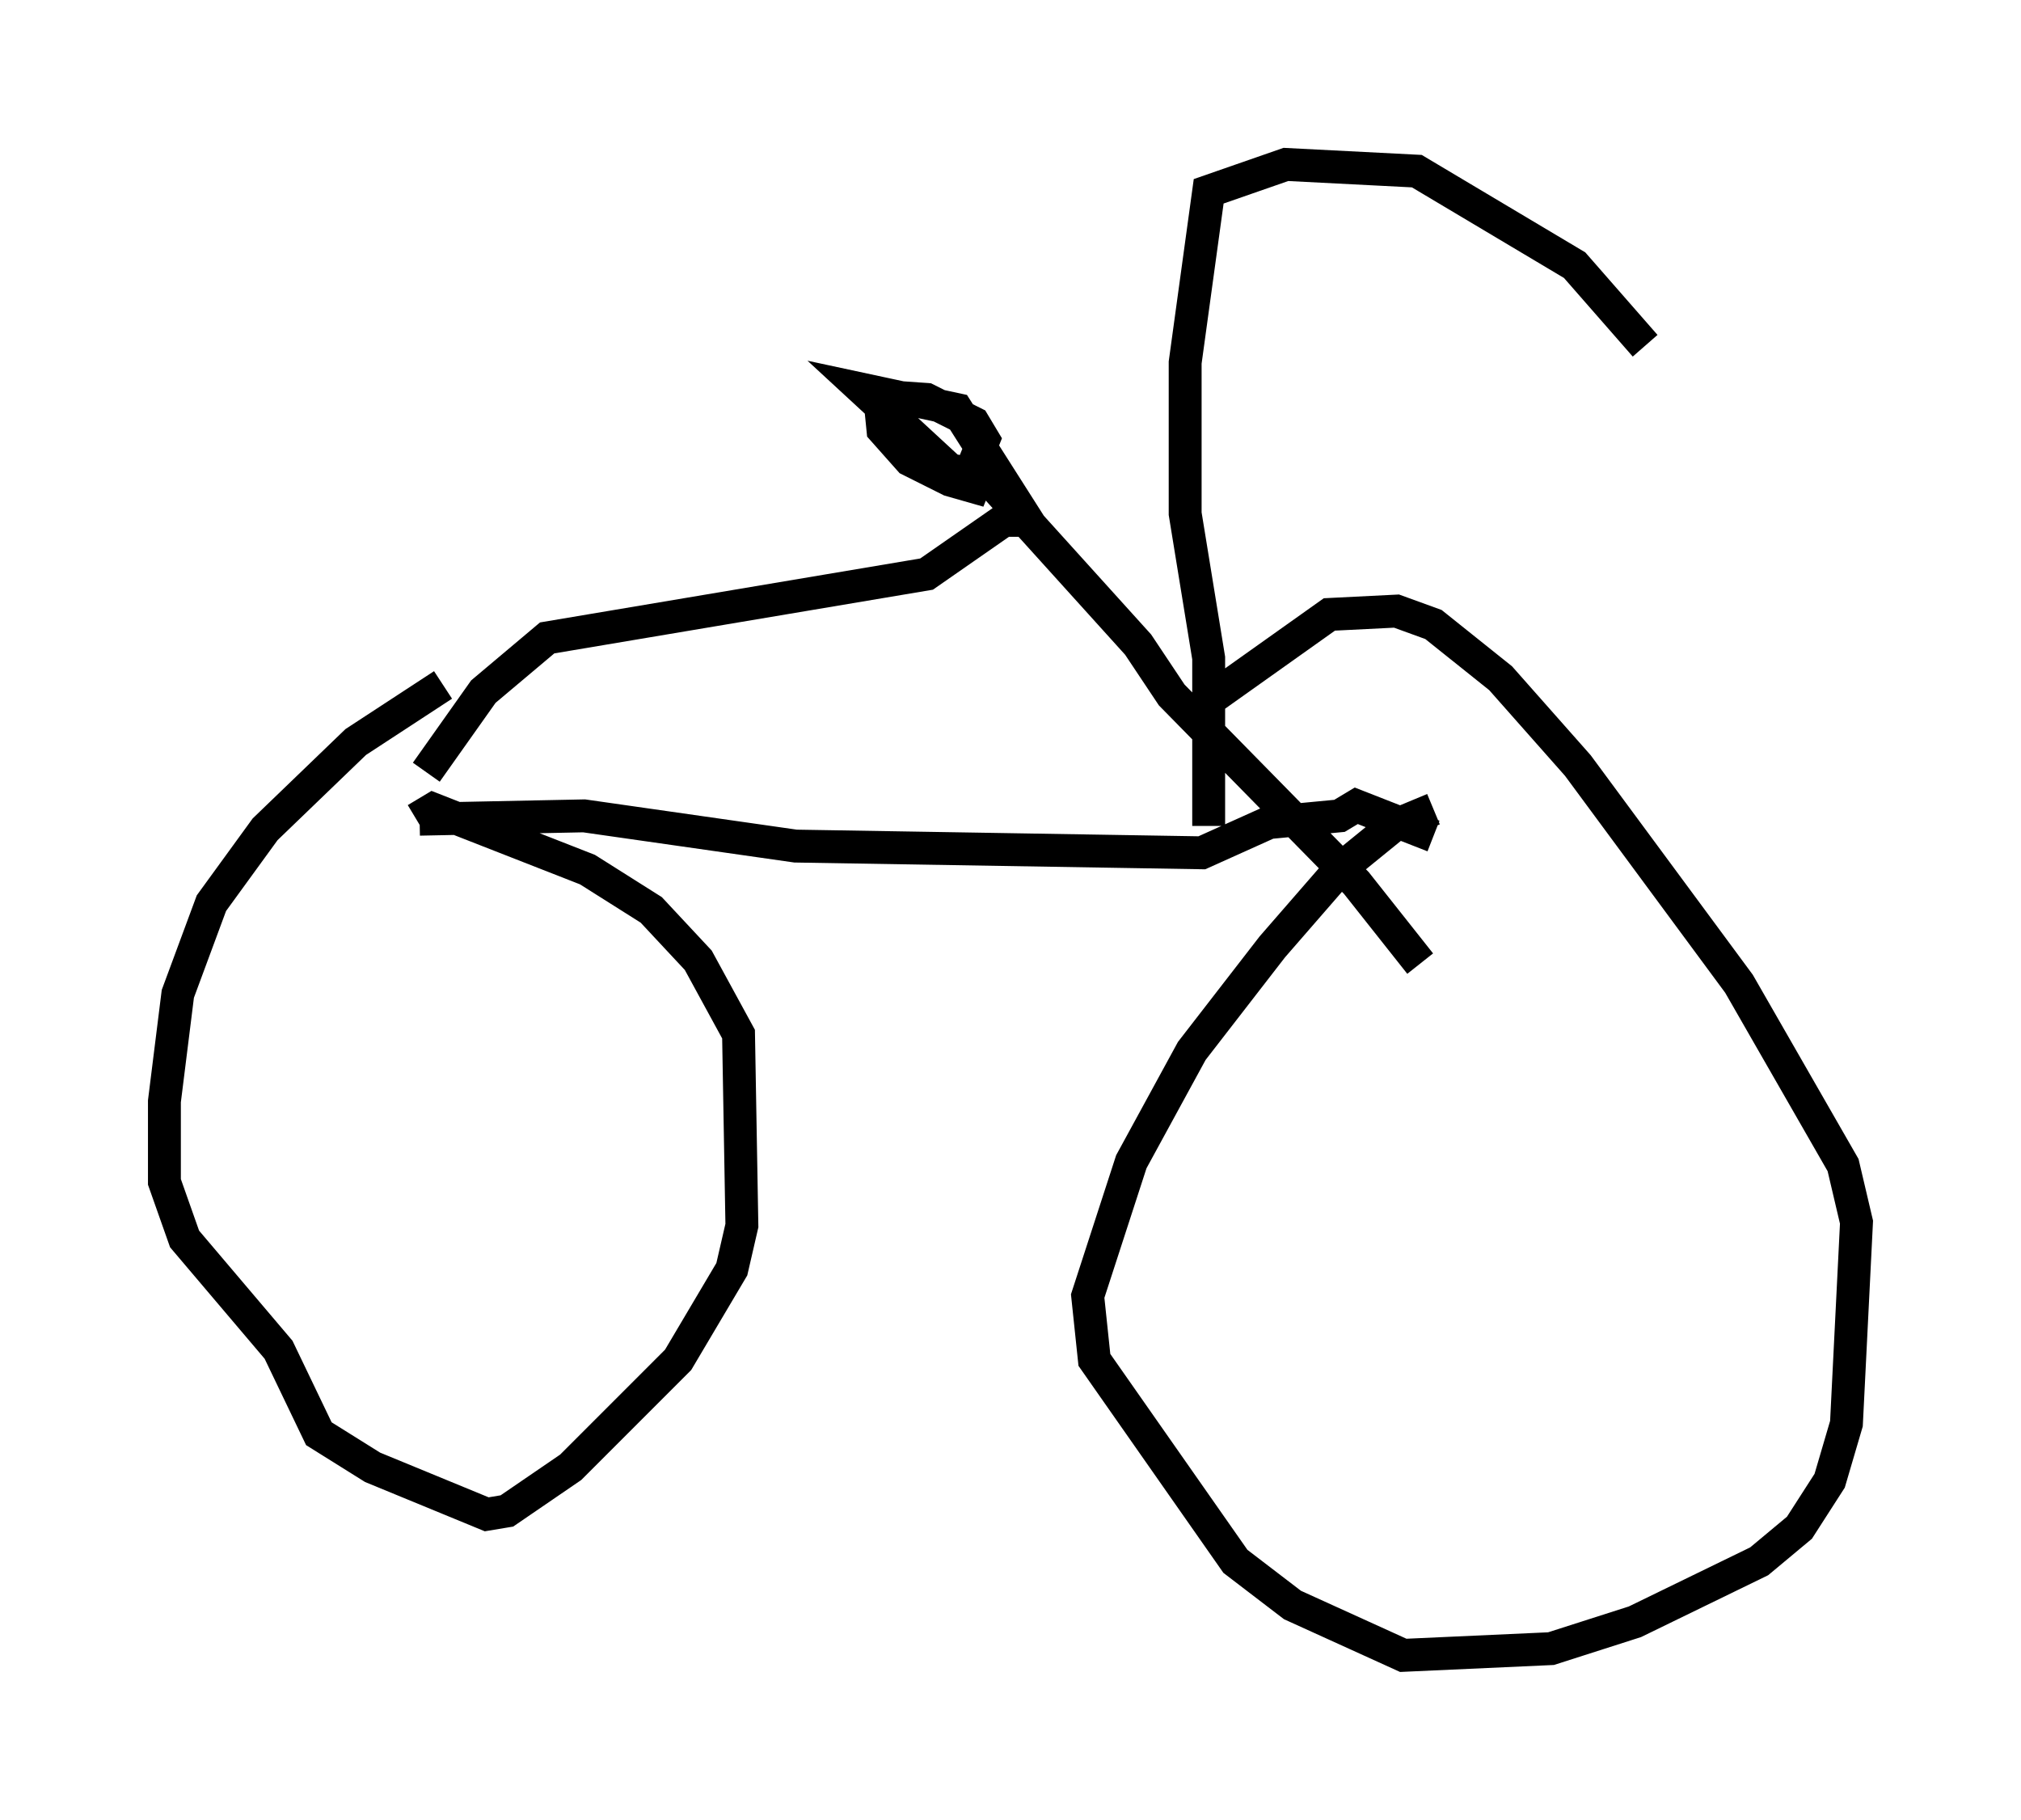 <?xml version="1.0" encoding="utf-8" ?>
<svg baseProfile="full" height="55.326" version="1.1" width="61.451" xmlns="http://www.w3.org/2000/svg" xmlns:ev="http://www.w3.org/2001/xml-events" xmlns:xlink="http://www.w3.org/1999/xlink"><defs /><rect fill="white" height="55.326" width="61.451" x="0" y="0" /><path d="M45.425, 24.498 m-1.838, 0.102 l-1.225, 0.51 -1.633, 1.327 l-2.042, 2.348 -2.45, 3.165 l-1.838, 3.369 -1.327, 4.083 l0.204, 1.94 4.288, 6.125 l1.735, 1.327 3.369, 1.531 l4.492, -0.204 2.552, -0.817 l3.777, -1.838 1.225, -1.021 l0.919, -1.429 0.51, -1.735 l0.306, -6.125 -0.408, -1.735 l-3.165, -5.513 -4.9, -6.635 l-2.348, -2.654 -2.042, -1.633 l-1.123, -0.408 -2.042, 0.102 l-3.879, 2.756 m-23.071, -0.613 l-2.654, 1.735 -2.756, 2.654 l-1.633, 2.246 -1.021, 2.756 l-0.408, 3.267 0.0, 2.45 l0.613, 1.735 2.858, 3.369 l1.225, 2.552 1.633, 1.021 l3.471, 1.429 0.613, -0.102 l1.94, -1.327 3.267, -3.267 l1.633, -2.756 0.306, -1.327 l-0.102, -5.819 -1.225, -2.246 l-1.429, -1.531 -1.94, -1.225 l-4.696, -1.838 -0.51, 0.306 m0.102, 0.0 l5.002, -0.102 6.431, 0.919 l12.352, 0.204 2.042, -0.919 l2.144, -0.204 0.51, -0.306 l2.348, 0.919 m-30.625, -1.94 l1.735, -2.45 1.94, -1.633 l11.536, -1.94 2.348, -1.633 l0.715, 0.0 -2.144, -3.369 l-2.858, -0.613 2.654, 2.45 l0.613, 0.102 0.408, -1.021 l-0.306, -0.51 -1.429, -0.715 l-1.429, -0.102 0.102, 1.021 l0.817, 0.919 1.225, 0.613 l0.715, 0.204 0.204, -0.51 l4.798, 5.308 1.021, 1.531 l5.615, 5.717 1.94, 2.45 m-6.431, -4.185 l0.0, -5.104 -0.715, -4.39 l0.0, -4.594 0.715, -5.206 l2.348, -0.817 3.981, 0.204 l4.798, 2.858 2.144, 2.45 " fill="none" stroke="black" stroke-width="1" /></svg>